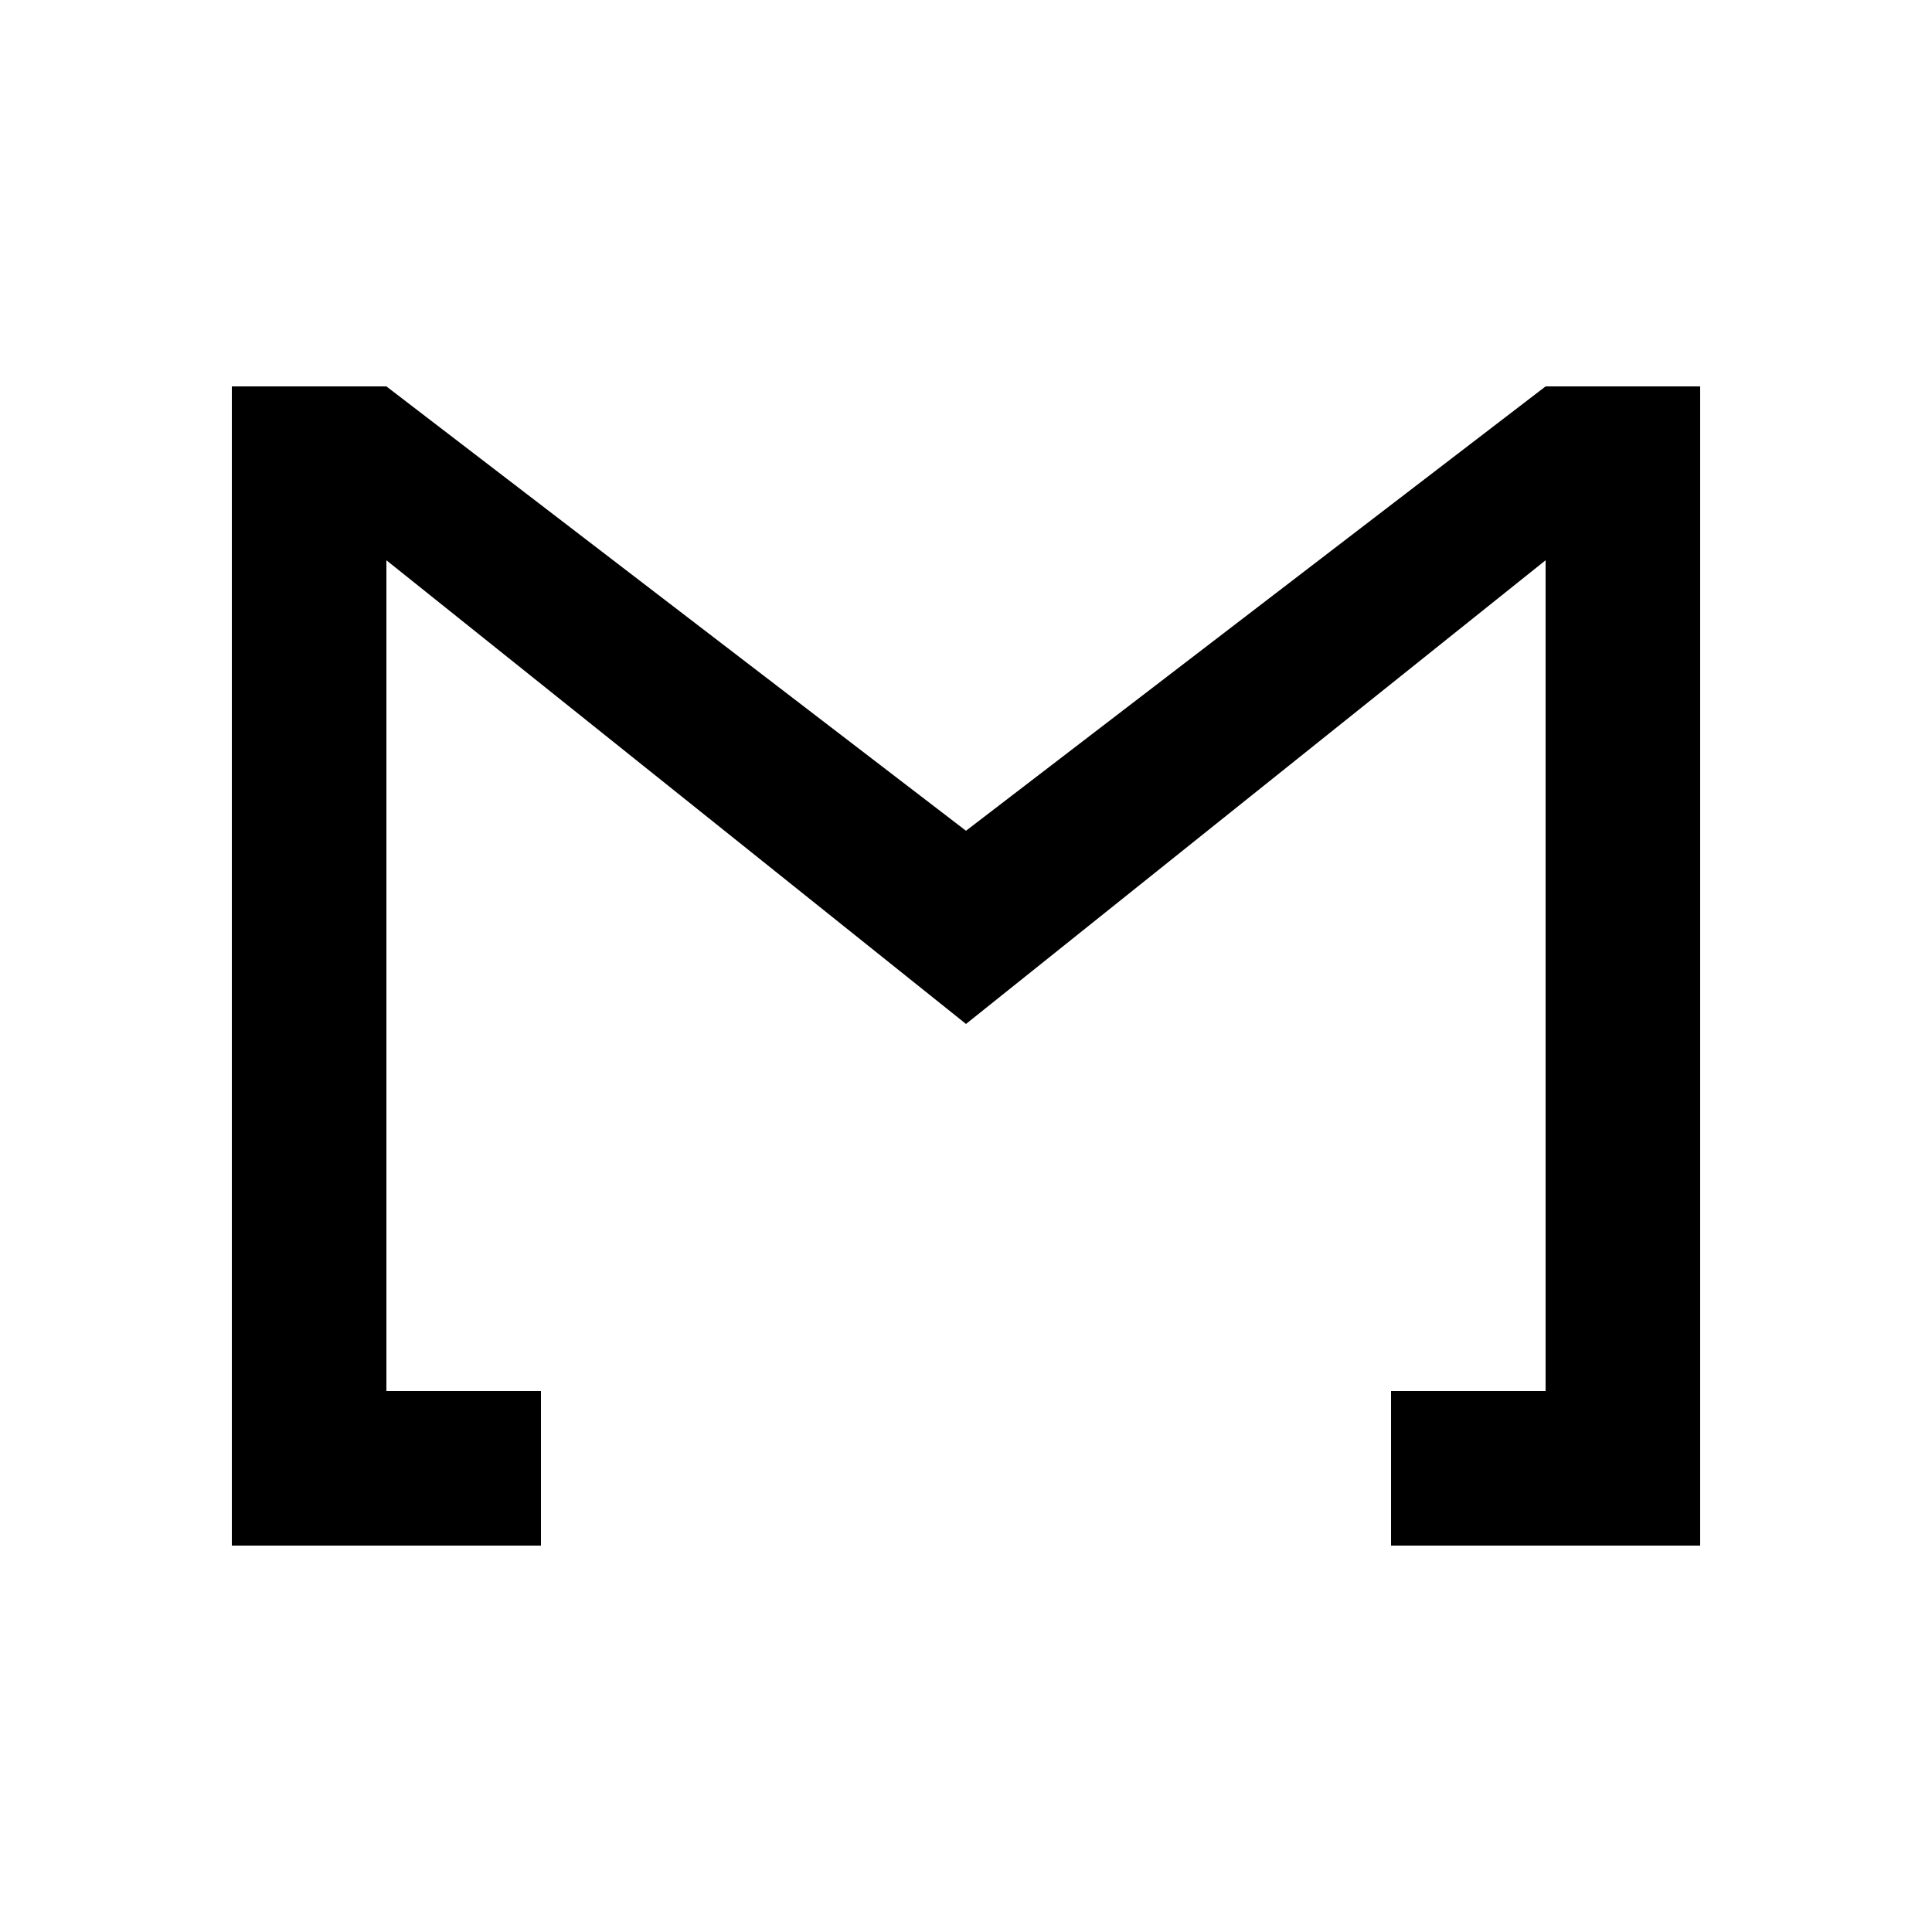 <svg width="50" height="50" viewBox="0 0 50 50" fill="none" xmlns="http://www.w3.org/2000/svg">
<path d="M36 36H40V14.5L25 26.5L10 14.5V36H14V40H6V10H10L25 21.5L40 10H44V40H36V36Z" fill="black"/>
</svg>
